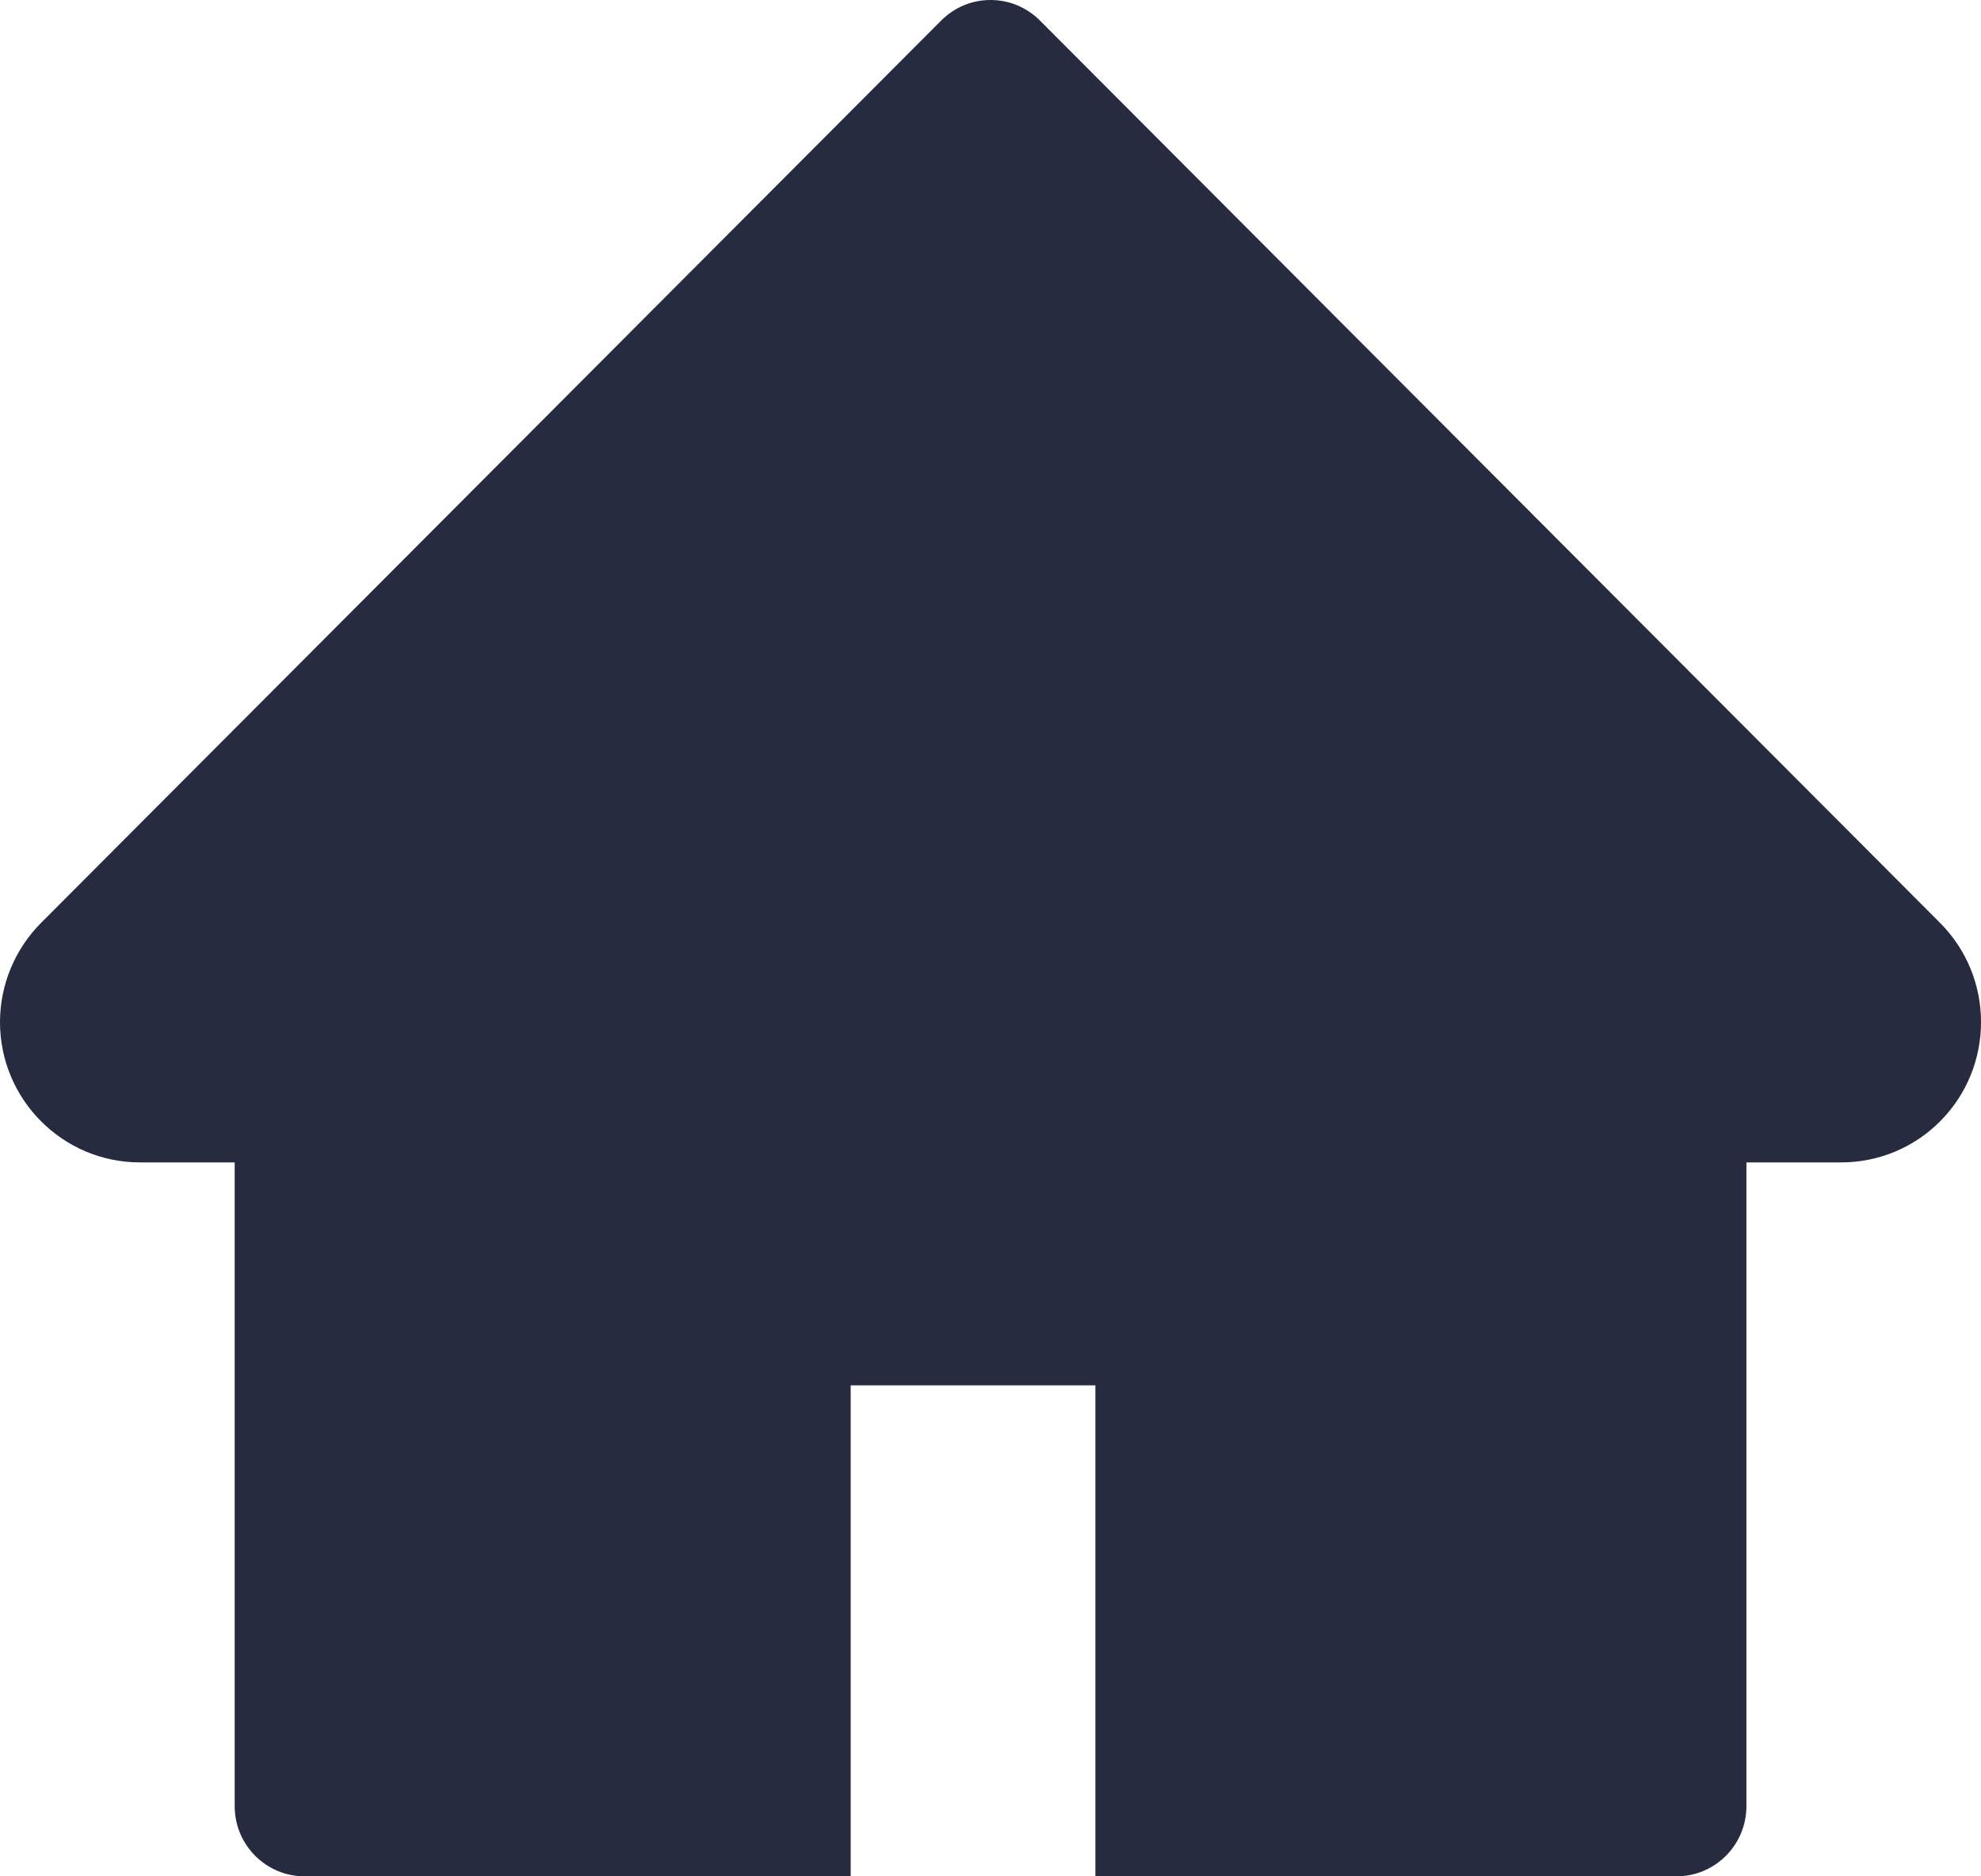 <svg width="19" height="18" viewBox="0 0 19 18" fill="none" xmlns="http://www.w3.org/2000/svg">
<path d="M18.607 8.853L9.974 0.197C9.912 0.135 9.838 0.085 9.757 0.051C9.676 0.017 9.588 0 9.5 0C9.412 0 9.325 0.017 9.244 0.051C9.163 0.085 9.089 0.135 9.027 0.197L0.394 8.853C0.143 9.105 0 9.448 0 9.805C0 10.547 0.602 11.151 1.341 11.151H2.251V17.327C2.251 17.699 2.551 18 2.922 18H8.159V13.29H10.506V18H16.079C16.45 18 16.75 17.699 16.75 17.327V11.151H17.66C18.016 11.151 18.357 11.01 18.609 10.756C19.131 10.23 19.131 9.378 18.607 8.853Z" fill="#272B40"/>
</svg>
